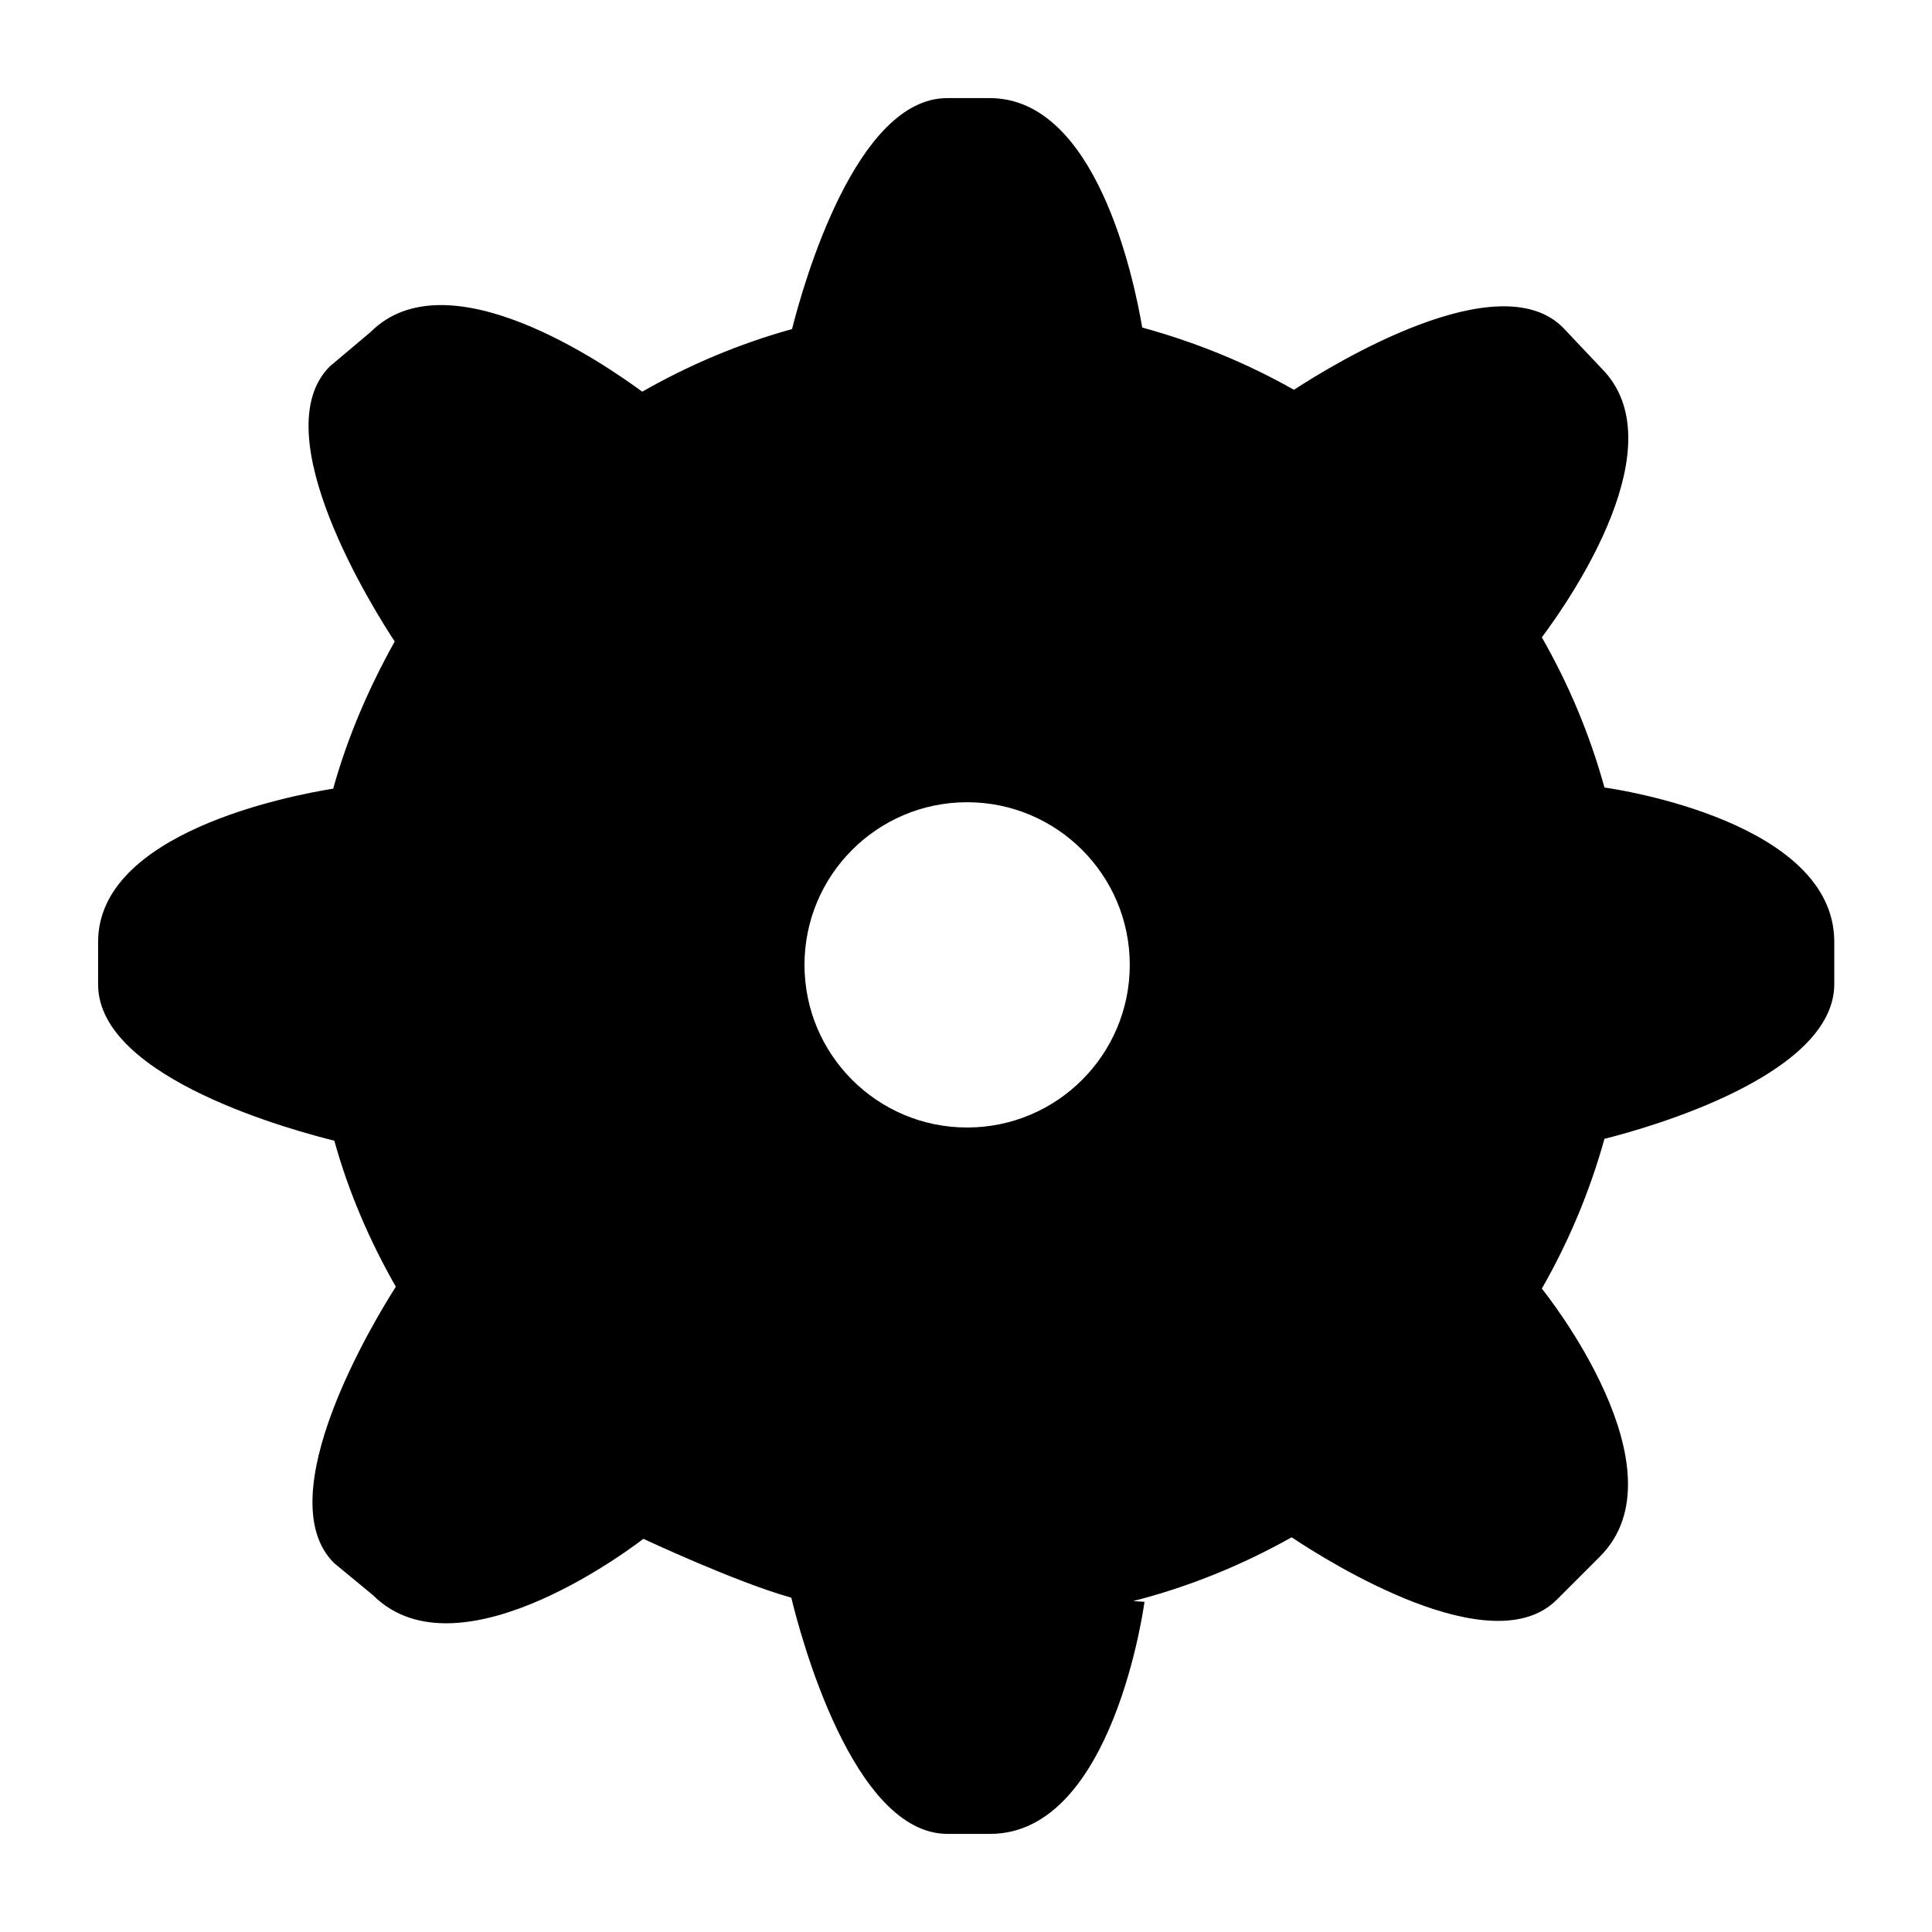 <?xml version="1.0" encoding="utf-8"?>
<!-- Generator: Adobe Illustrator 18.1.1, SVG Export Plug-In . SVG Version: 6.00 Build 0)  -->
<!DOCTYPE svg PUBLIC "-//W3C//DTD SVG 1.1//EN" "http://www.w3.org/Graphics/SVG/1.1/DTD/svg11.dtd">
<svg version="1.1" id="Layer_1" xmlns="http://www.w3.org/2000/svg" xmlns:xlink="http://www.w3.org/1999/xlink" x="0px" y="0px"
	 viewBox="0 0 512 512" enable-background="new 0 0 512 512" xml:space="preserve">
<path fill-rule="evenodd" clip-rule="evenodd" d="M425.2,208.7c-3.9-14.1-9.5-27.4-16.6-39.8c8.1-10.8,35.8-51.3,15.8-71.3
	l-10.2-10.8c-17.1-17.1-60.7,9.6-71.3,16.5c-12.5-7.1-26-12.6-40.2-16.5C300.4,73.3,290.4,26,262.3,26H251
	c-24.1,0-38,48.9-41.1,61.2c-14,3.9-27.3,9.5-39.7,16.6c-9.8-7.2-51.6-36.2-72-15.8l-10.8,9.1c-17.8,17.8,11.8,64.7,17.2,72.9
	c-6.8,12.2-12.5,25.3-16.3,39C76.5,210.9,26,220.7,26,249.6v11.3c0,25.1,53,39,62.6,41.4c3.8,13.7,9.4,26.6,16.3,38.7
	c-5.7,8.9-34,55.6-16.4,73.2l10.3,8.5c23.2,23.2,71.7-14.9,71.7-14.9s24.5,11.5,39.2,15.6c2.4,9.9,16.3,62.6,41.4,62.6h11.3
	c32.8,0,40.9-61.5,40.9-61.5l-3-0.2c14.9-3.8,29-9.6,42-16.9c10.2,6.8,53.2,33.7,70.3,16.5l11.4-11.4c22.9-22.9-14.3-69.7-15.4-71
	c7.1-12.4,12.7-25.7,16.6-39.7c12.8-3.2,60.9-17.1,60.9-41v-11.3C486,217.8,428.8,209.2,425.2,208.7z M256.3,298.8
	c-23.8,0-43.1-19.3-43.1-43.1c0-23.8,19.3-43.1,43.1-43.1c23.8,0,43.1,19.3,43.1,43.1C299.4,279.5,280.1,298.8,256.3,298.8z"/>
</svg>
